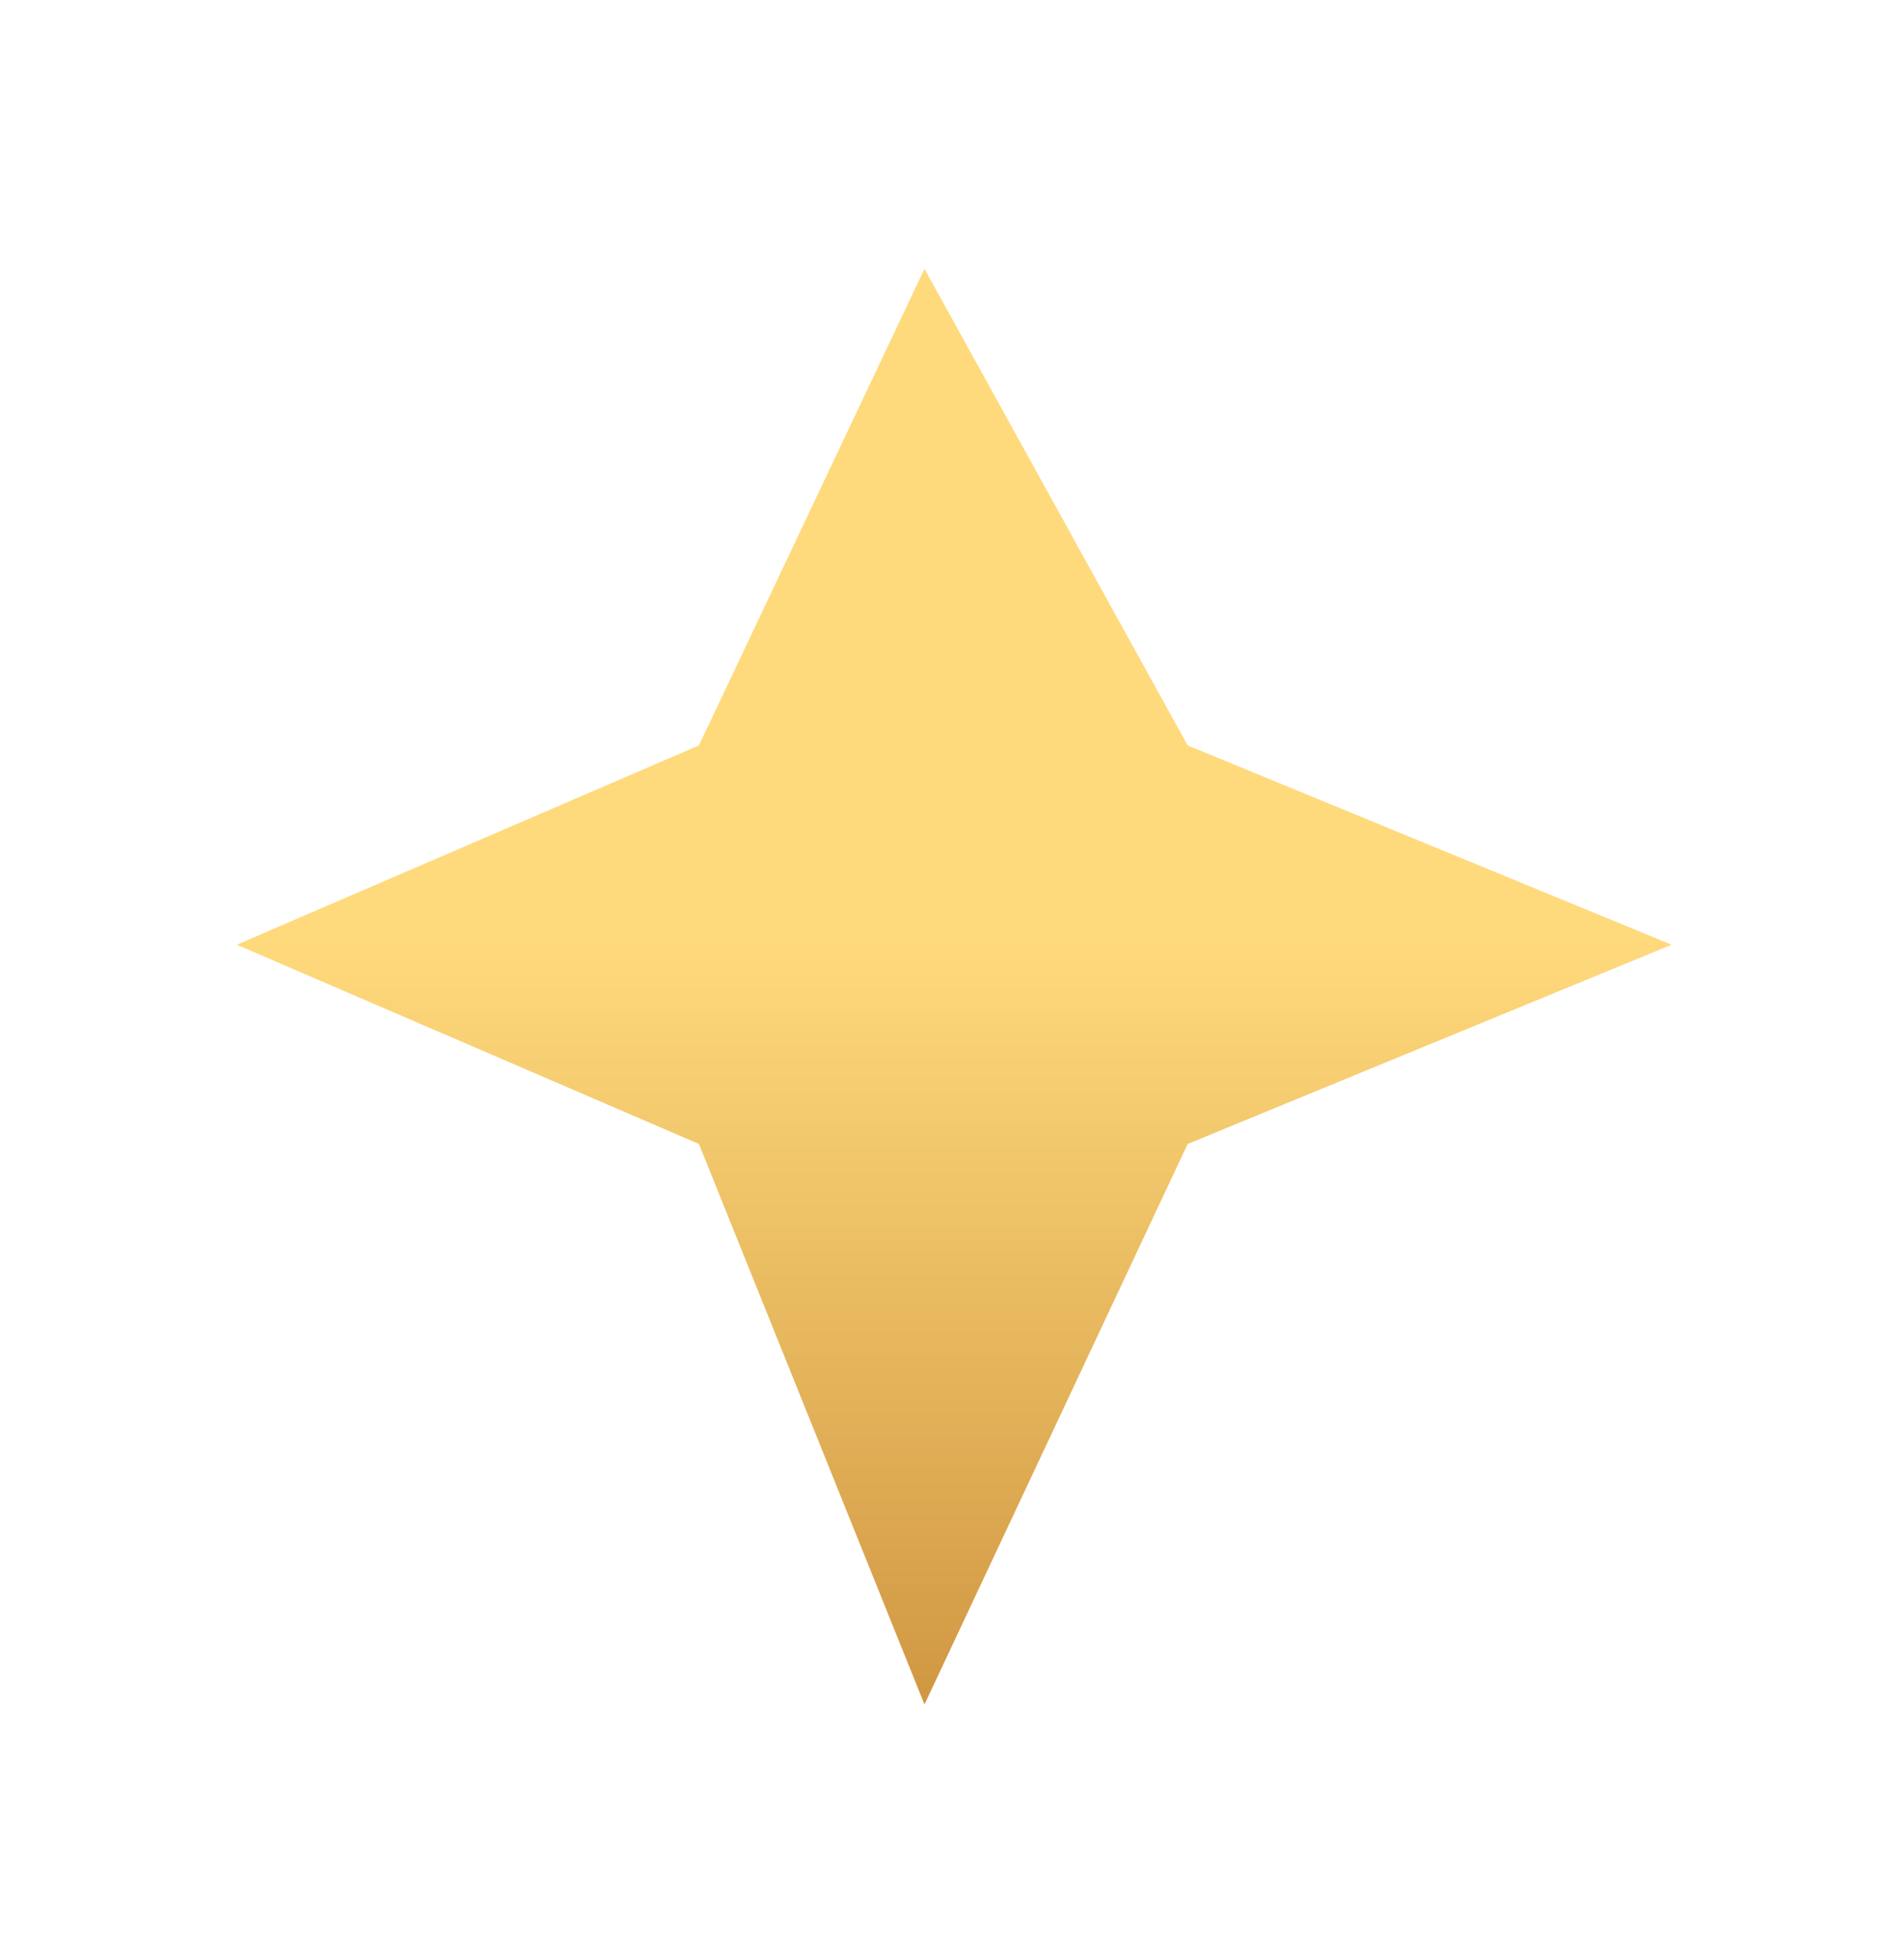 <svg width="35" height="36" viewBox="0 0 35 36" fill="none" xmlns="http://www.w3.org/2000/svg">
<g filter="url(#filter0_f_78_106)">
<path d="M21.832 13.696L16.994 4.939L12.848 13.696L4.352 17.358L12.848 21.019L16.994 31.317L21.832 21.019L30.729 17.358L21.832 13.696Z" fill="url(#paint0_linear_78_106)"/>
</g>
<defs>
<filter id="filter0_f_78_106" x="0.352" y="0.939" width="34.377" height="34.377" filterUnits="userSpaceOnUse" color-interpolation-filters="sRGB">
<feFlood flood-opacity="0" result="BackgroundImageFix"/>
<feBlend mode="normal" in="SourceGraphic" in2="BackgroundImageFix" result="shape"/>
<feGaussianBlur stdDeviation="2" result="effect1_foregroundBlur_78_106"/>
</filter>
<linearGradient id="paint0_linear_78_106" x1="17.54" y1="4.939" x2="17.54" y2="31.317" gradientUnits="userSpaceOnUse">
<stop stop-color="#FFDA7C"/>
<stop offset="0.465" stop-color="#FFDA7C"/>
<stop offset="1" stop-color="#D09742"/>
</linearGradient>
</defs>
</svg>
